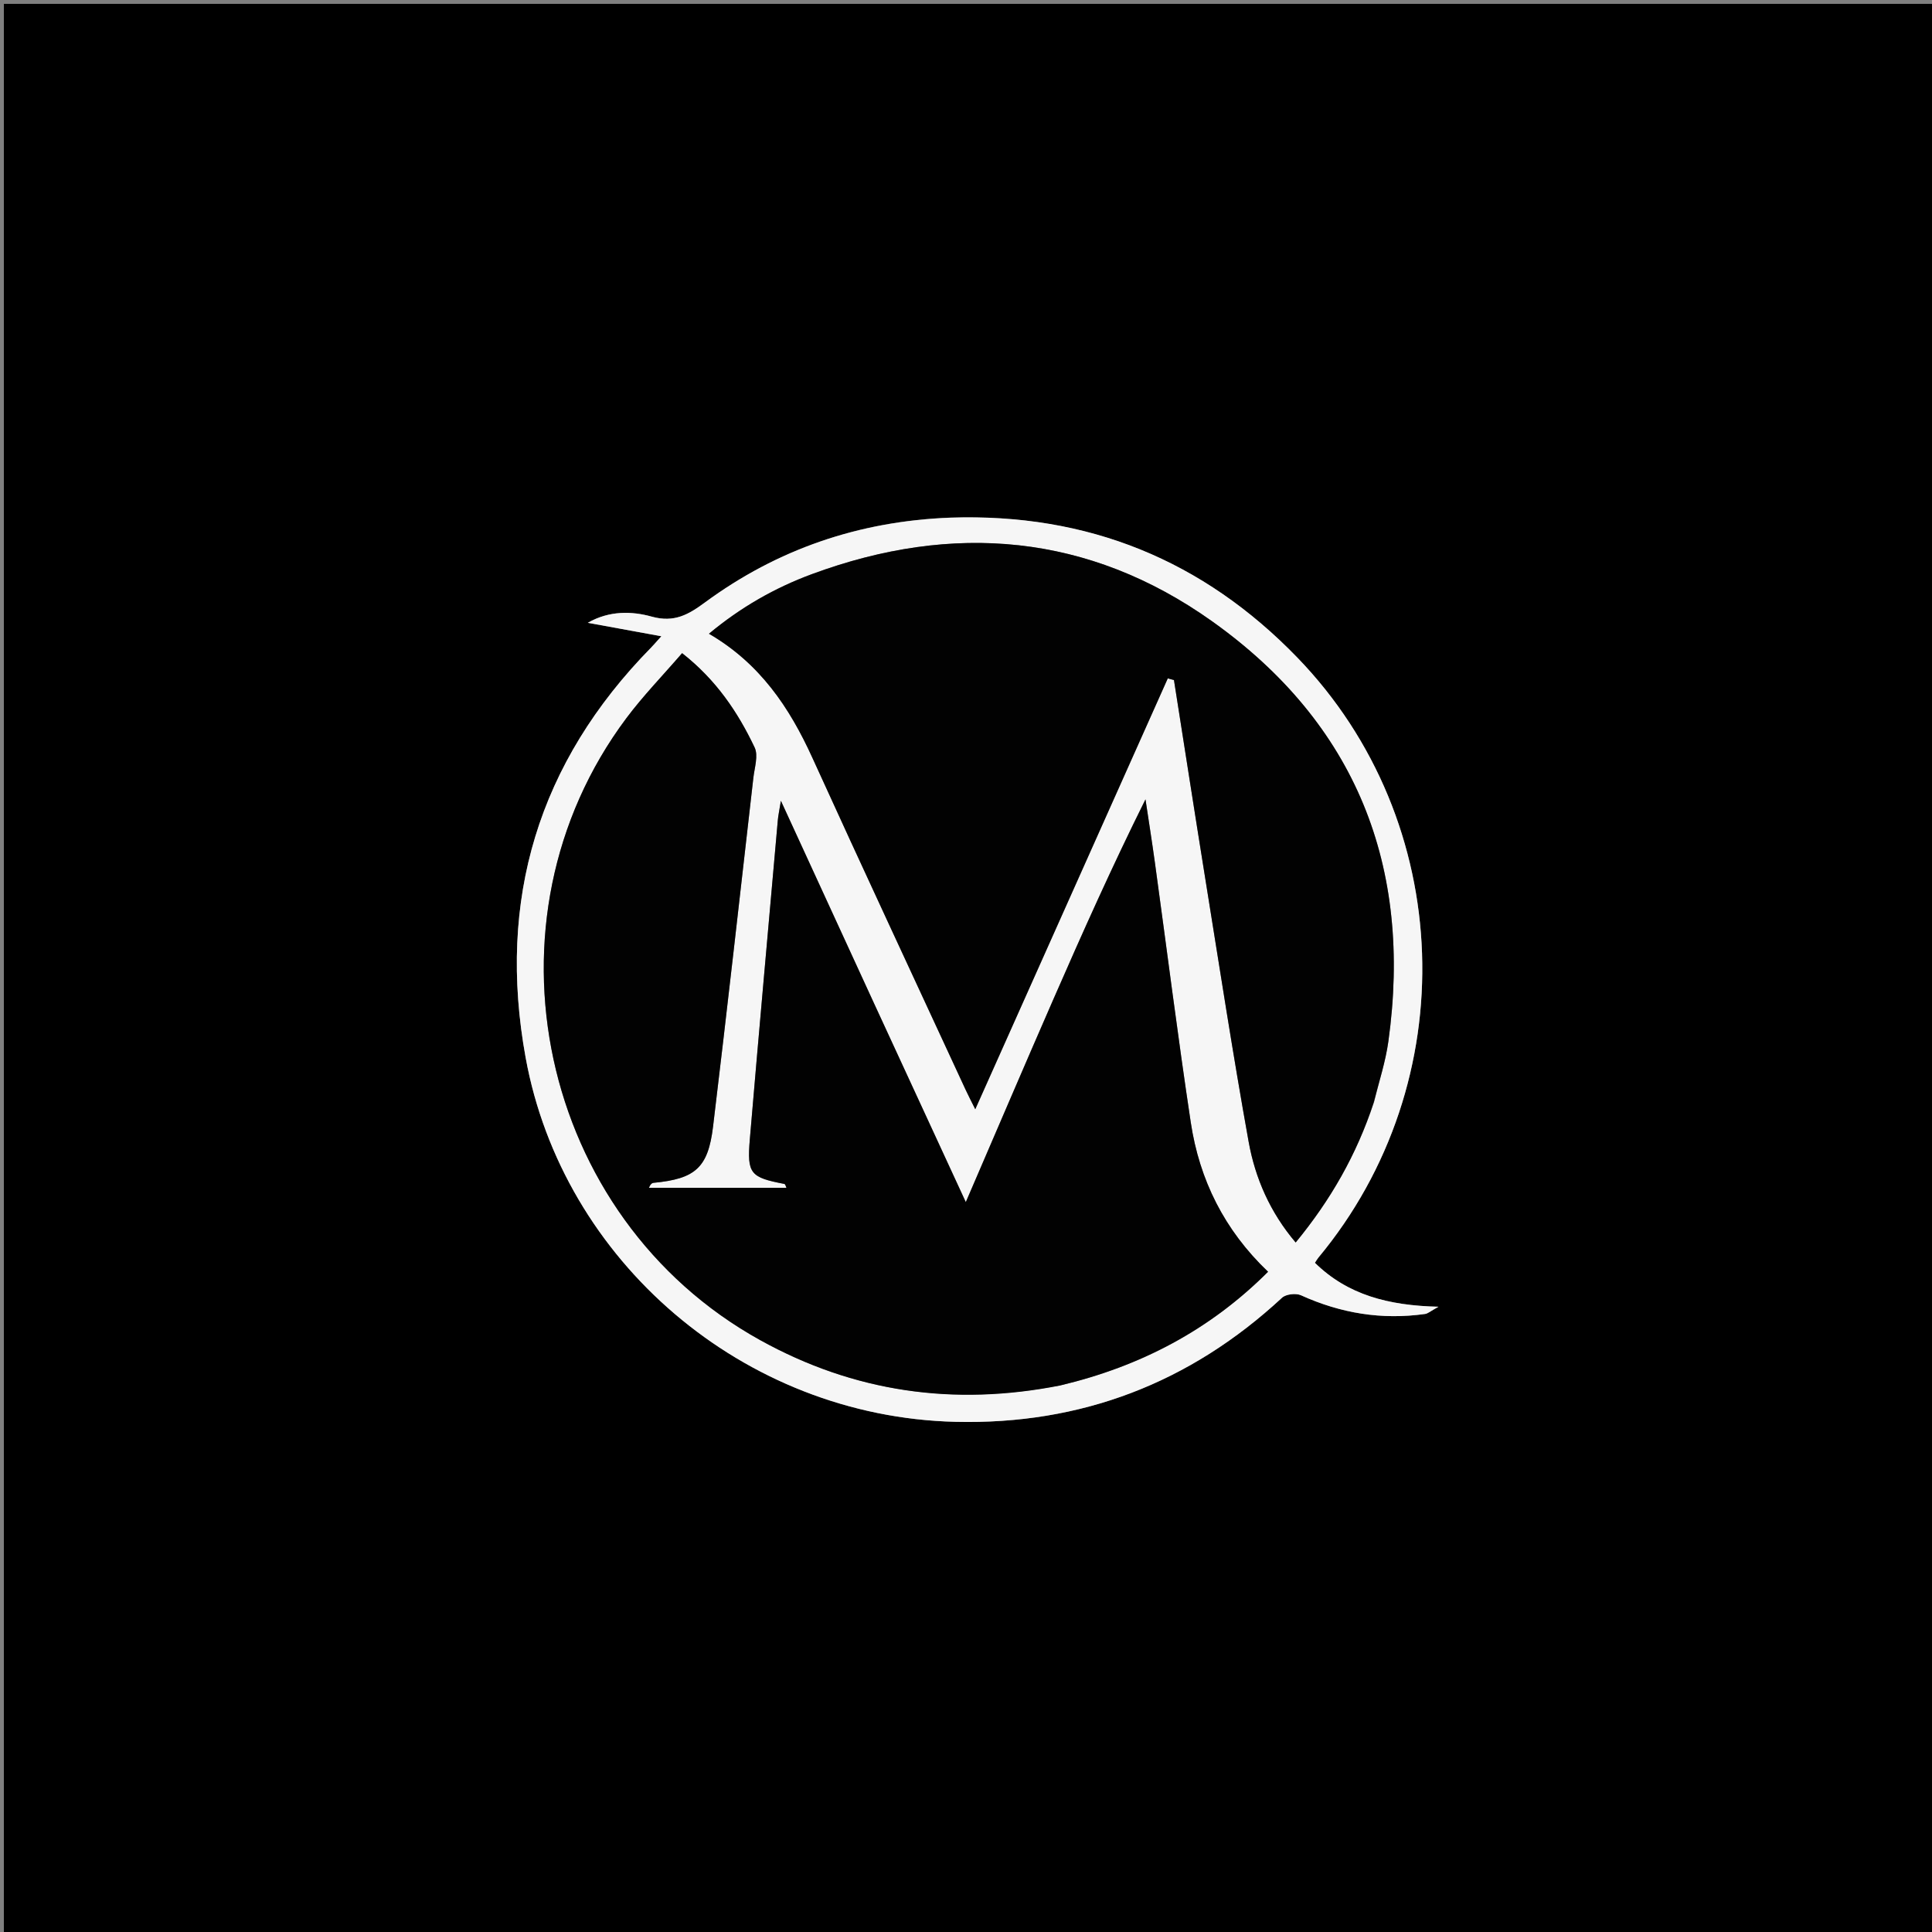 <svg version="1.1" id="Layer_1" xmlns="http://www.w3.org/2000/svg" xmlns:xlink="http://www.w3.org/1999/xlink" x="0px" y="0px"
	 width="100%" viewBox="0 0 500 500" enable-background="new 0 0 500 500" xml:space="preserve">
<rect x="0" y="0" width="500" height="500" fill="#808080" stroke="none"/>
<path fill="#000000" opacity="1" stroke="none" 
	d="
M225,501 
	C150,501 75.5,501 1,501 
	C1,334.333 1,167.667 1,1 
	C167.667,1 334.333,1 501,1 
	C501,167.667 501,334.333 501,501 
	C409.167,501 317.333,501 225,501 
M245.541,133.975 
	C222.301,134.895 201.216,142.118 182.478,155.89 
	C178.221,159.02 174.541,161.222 168.637,159.576 
	C163.591,158.17 157.728,157.972 152.124,161.178 
	C158.591,162.361 164.392,163.423 171.166,164.662 
	C169.606,166.389 169.087,167.007 168.522,167.582 
	C139.293,197.327 128.602,232.911 136.036,273.711 
	C145.609,326.247 192.279,366.639 247.283,367.967 
	C279.724,368.75 307.922,357.966 331.786,335.853 
	C332.801,334.913 335.386,334.618 336.698,335.214 
	C346.98,339.882 357.633,341.635 368.811,340.05 
	C369.556,339.944 370.226,339.312 372.276,338.186 
	C359.32,337.877 348.775,335.131 340.294,326.814 
	C340.666,326.253 340.892,325.836 341.189,325.478 
	C378.97,280.05 376.781,212.585 335.73,170.163 
	C311.448,145.07 281.646,132.766 245.541,133.975 
z"/>
<path fill="#F6F6F6" opacity="1" stroke="none" 
	d="
M246.035,133.97 
	C281.646,132.766 311.448,145.07 335.73,170.163 
	C376.781,212.585 378.97,280.05 341.189,325.478 
	C340.892,325.836 340.666,326.253 340.294,326.814 
	C348.775,335.131 359.32,337.877 372.276,338.186 
	C370.226,339.312 369.556,339.944 368.811,340.05 
	C357.633,341.635 346.98,339.882 336.698,335.214 
	C335.386,334.618 332.801,334.913 331.786,335.853 
	C307.922,357.966 279.724,368.75 247.283,367.967 
	C192.279,366.639 145.609,326.247 136.036,273.711 
	C128.602,232.911 139.293,197.327 168.522,167.582 
	C169.087,167.007 169.606,166.389 171.166,164.662 
	C164.392,163.423 158.591,162.361 152.124,161.178 
	C157.728,157.972 163.591,158.17 168.637,159.576 
	C174.541,161.222 178.221,159.02 182.478,155.89 
	C201.216,142.118 222.301,134.895 246.035,133.97 
M274.74,358.443 
	C295.165,353.602 313.069,344.232 328.173,329.128 
	C316.852,318.342 310.414,305.345 308.171,290.49 
	C304.794,268.114 301.974,245.655 298.887,223.235 
	C298.135,217.773 297.266,212.327 296.451,206.873 
	C287.86,224.137 280.141,241.391 272.571,258.71 
	C265.05,275.916 257.678,293.188 249.949,311.106 
	C241.947,293.777 234.032,276.669 226.144,259.549 
	C218.31,242.546 210.501,225.531 202.094,207.243 
	C201.658,209.956 201.404,211.094 201.302,212.244 
	C198.865,239.785 196.391,267.323 194.053,294.872 
	C193.298,303.768 194.205,304.718 202.986,306.399 
	C203.254,306.45 203.4,307.144 203.533,307.403 
	C191.617,307.403 179.776,307.403 167.935,307.403 
	C168.319,306.472 168.72,306.154 169.148,306.113 
	C179.904,305.082 183.245,302.264 184.534,291.583 
	C188.163,261.499 191.534,231.384 194.972,201.278 
	C195.271,198.658 196.29,195.543 195.299,193.453 
	C190.944,184.269 185.301,175.907 176.529,169.037 
	C171.533,174.829 166.428,180.077 162.082,185.892 
	C122.896,238.328 139.473,315.098 196.719,346.815 
	C220.993,360.264 246.767,363.996 274.74,358.443 
M355.669,285.023 
	C356.904,279.863 358.578,274.764 359.306,269.533 
	C365.603,224.278 350.939,187.268 313.638,160.754 
	C281.788,138.115 246.649,135.082 210.134,148.577 
	C200.561,152.115 191.712,157.143 183.477,164.009 
	C196.659,171.68 204.306,183.073 210.225,196.072 
	C223.305,224.797 236.66,253.396 249.911,282.043 
	C250.588,283.507 251.341,284.935 252.399,287.067 
	C269.23,249.399 285.726,212.481 302.222,175.563 
	C302.755,175.709 303.288,175.855 303.821,176.001 
	C306.527,193.185 309.186,210.377 311.951,227.551 
	C315.599,250.208 319.083,272.896 323.146,295.479 
	C324.851,304.958 328.722,313.786 335.317,321.554 
	C344.342,310.579 351.08,298.864 355.669,285.023 
z"/>
<path fill="#020202" opacity="1" stroke="none" 
	d="
M274.334,358.57 
	C246.767,363.996 220.993,360.264 196.719,346.815 
	C139.473,315.098 122.896,238.328 162.082,185.892 
	C166.428,180.077 171.533,174.829 176.529,169.037 
	C185.301,175.907 190.944,184.269 195.299,193.453 
	C196.29,195.543 195.271,198.658 194.972,201.278 
	C191.534,231.384 188.163,261.499 184.534,291.583 
	C183.245,302.264 179.904,305.082 169.148,306.113 
	C168.72,306.154 168.319,306.472 167.935,307.403 
	C179.776,307.403 191.617,307.403 203.533,307.403 
	C203.4,307.144 203.254,306.45 202.986,306.399 
	C194.205,304.718 193.298,303.768 194.053,294.872 
	C196.391,267.323 198.865,239.785 201.302,212.244 
	C201.404,211.094 201.658,209.956 202.094,207.243 
	C210.501,225.531 218.31,242.546 226.144,259.549 
	C234.032,276.669 241.947,293.777 249.949,311.106 
	C257.678,293.188 265.05,275.916 272.571,258.71 
	C280.141,241.391 287.86,224.137 296.451,206.873 
	C297.266,212.327 298.135,217.773 298.887,223.235 
	C301.974,245.655 304.794,268.114 308.171,290.49 
	C310.414,305.345 316.852,318.342 328.173,329.128 
	C313.069,344.232 295.165,353.602 274.334,358.57 
z"/>
<path fill="#020202" opacity="1" stroke="none" 
	d="
M355.498,285.384 
	C351.08,298.864 344.342,310.579 335.317,321.554 
	C328.722,313.786 324.851,304.958 323.146,295.479 
	C319.083,272.896 315.599,250.208 311.951,227.551 
	C309.186,210.377 306.527,193.185 303.821,176.001 
	C303.288,175.855 302.755,175.709 302.222,175.563 
	C285.726,212.481 269.23,249.399 252.399,287.067 
	C251.341,284.935 250.588,283.507 249.911,282.043 
	C236.66,253.396 223.305,224.797 210.225,196.072 
	C204.306,183.073 196.659,171.68 183.477,164.009 
	C191.712,157.143 200.561,152.115 210.134,148.577 
	C246.649,135.082 281.788,138.115 313.638,160.754 
	C350.939,187.268 365.603,224.278 359.306,269.533 
	C358.578,274.764 356.904,279.863 355.498,285.384 
z"/>
</svg>